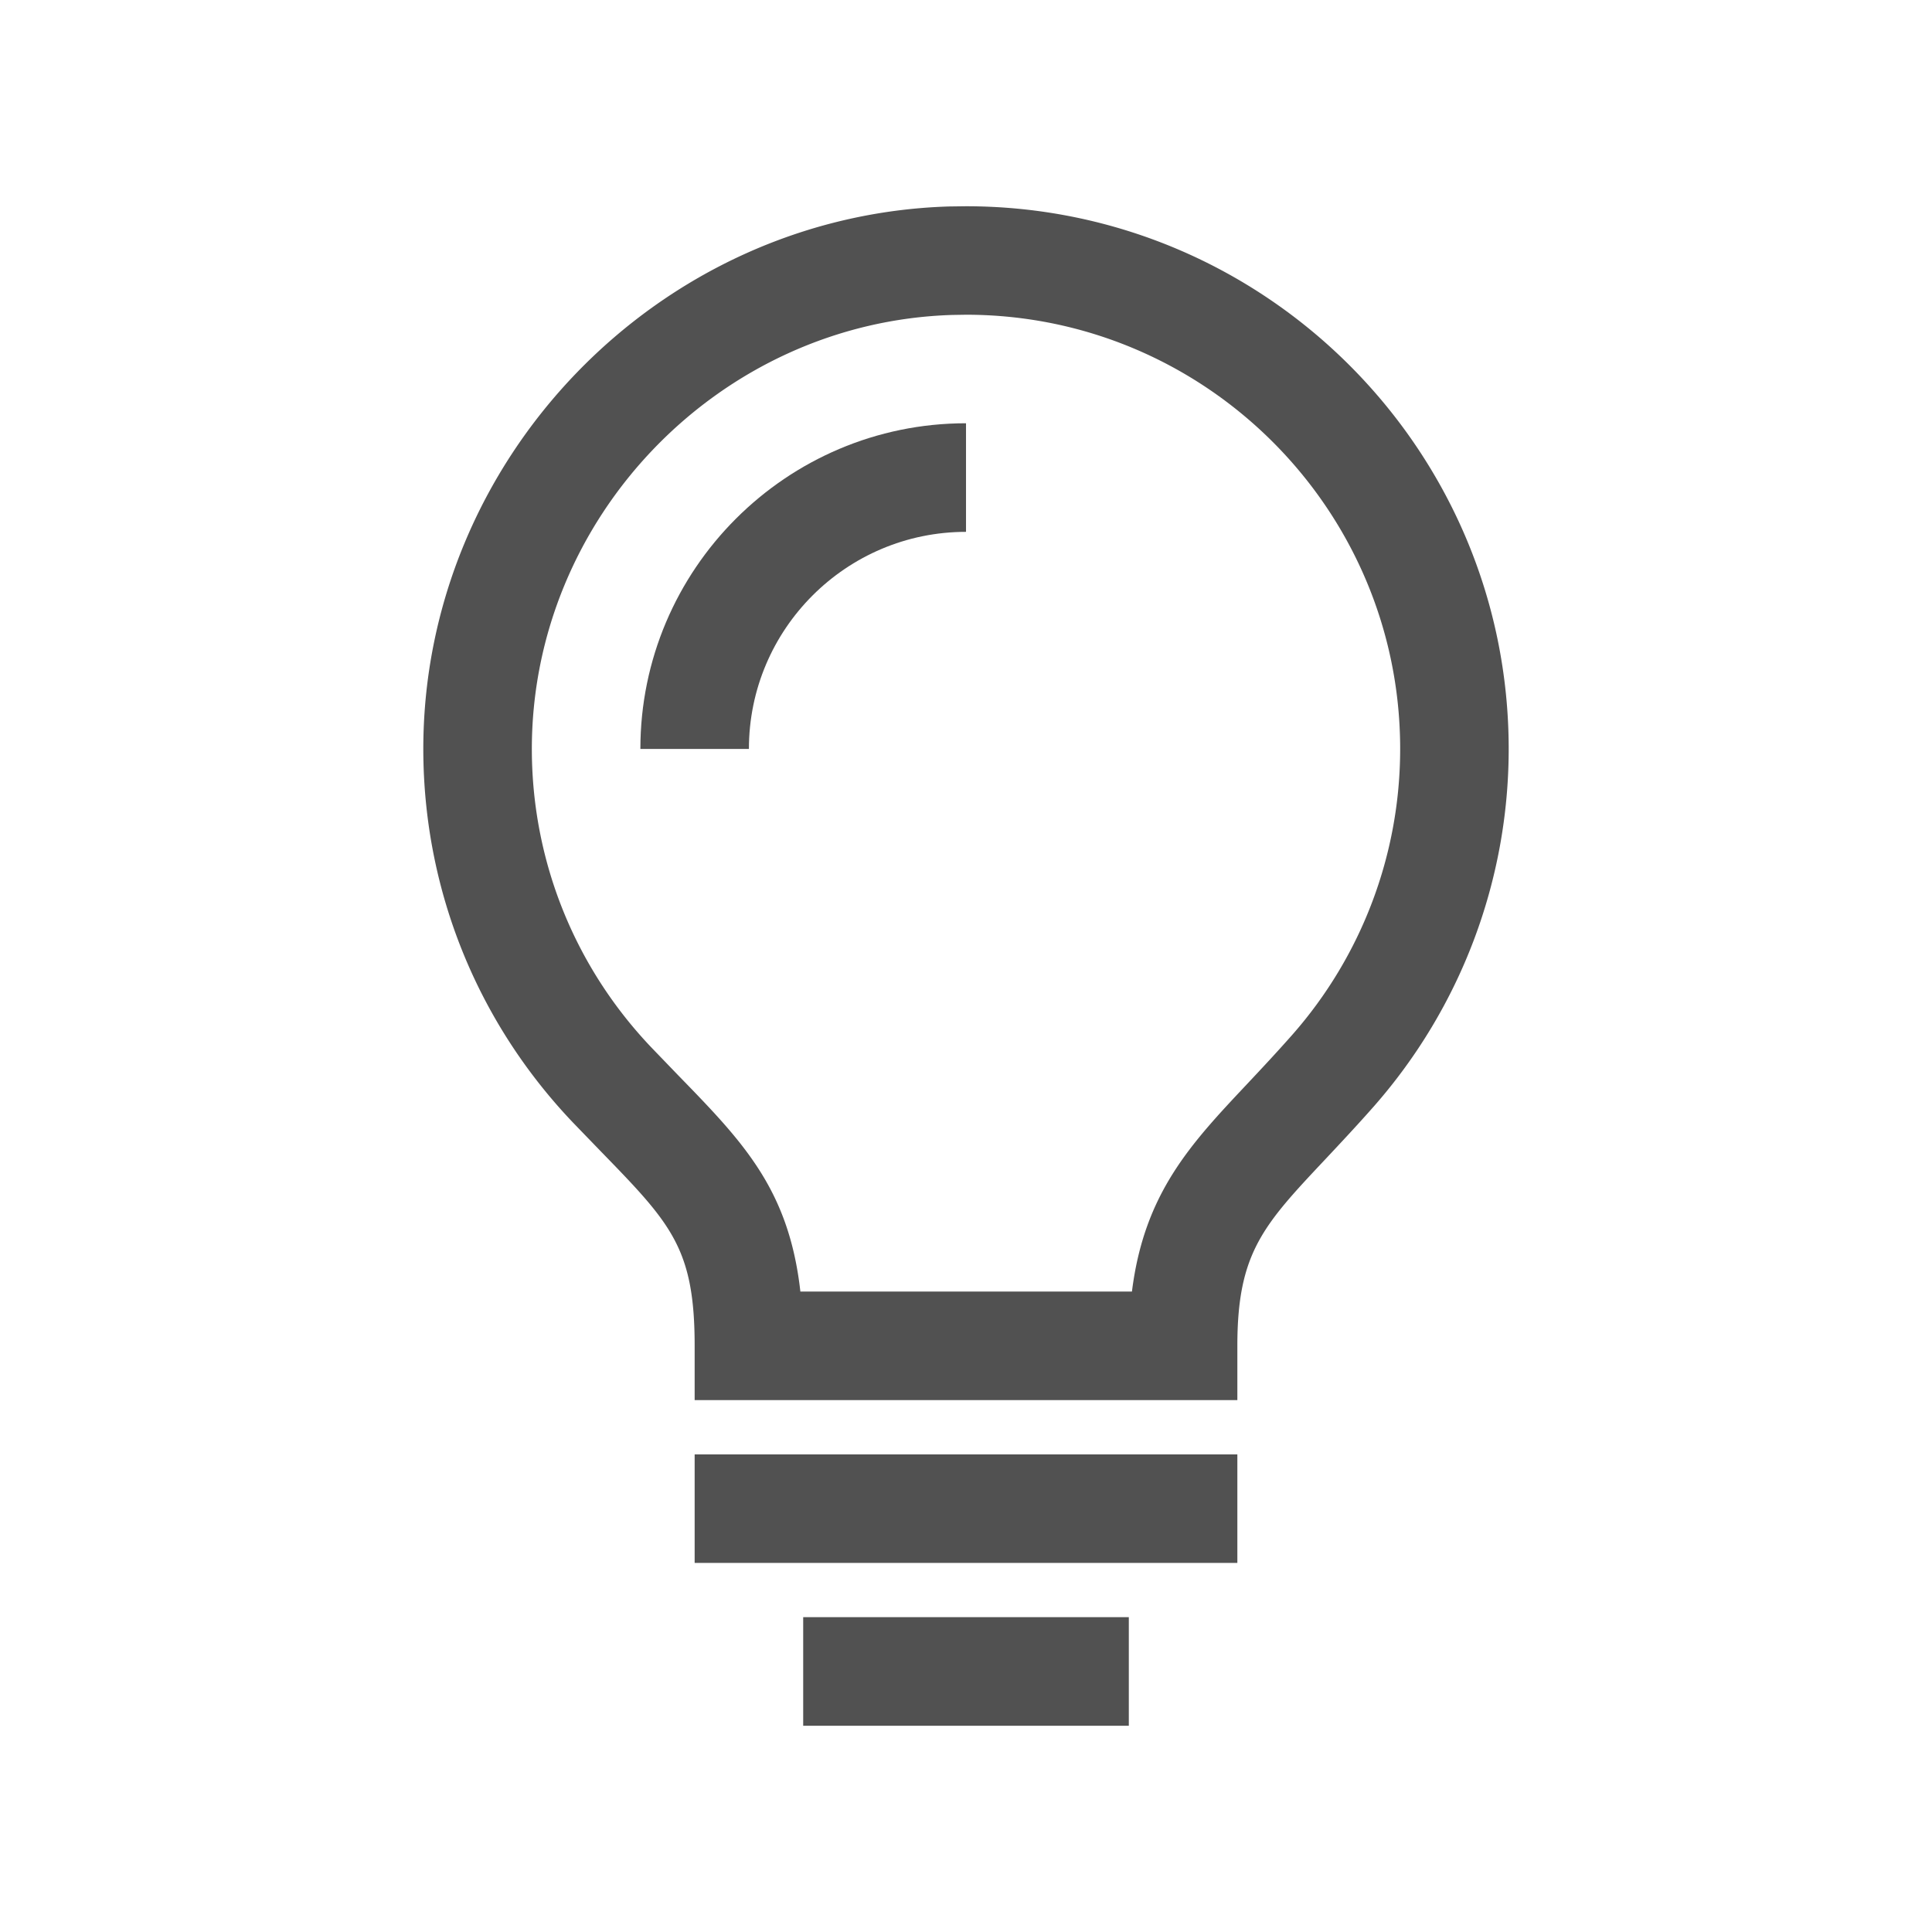 <svg t="1645599243638" class="icon" viewBox="0 0 1024 1024" version="1.1" xmlns="http://www.w3.org/2000/svg" p-id="5836" width="48" height="48"><path d="M511.979 109.317l-8.846 0.113c-154.253 4.634-279.304 134.068-278.769 288.531 0.279 73.705 28.481 143.703 79.404 197.1l14.44 14.944c37.384 38.453 49.971 51.43 49.971 103.311v28.763h287.644V713.315c0-49.353 13.736-63.931 46.938-99.21 7.836-8.371 16.376-17.443 25.531-27.836 46.011-52.416 71.346-119.631 71.346-189.32 0-158.646-129.04-287.631-287.659-287.631zM685.092 548.291c-8.707 9.86-16.795 18.483-24.211 26.375-29.913 31.797-54.439 57.863-60.925 109.884H424.214c-6.093-54.297-30.42-79.322-64.772-114.632l-14.045-14.578c-40.729-42.695-63.284-98.676-63.51-157.58-0.42-123.563 99.605-227.127 222.984-230.834l7.107-0.113c126.907 0 230.137 103.227 230.137 230.133a229.222 229.222 0 0 1-57.023 151.344zM368.179 770.868h287.644v57.498H368.179zM425.705 857.131h172.592v57.553H425.705z" p-id="5837" fill="#515151"></path><path d="M339.414 396.948h57.527c0-63.481 51.599-115.052 115.066-115.052v-57.555c-95.18 0-172.594 77.442-172.594 172.607z" p-id="5838" fill="#515151"></path></svg>